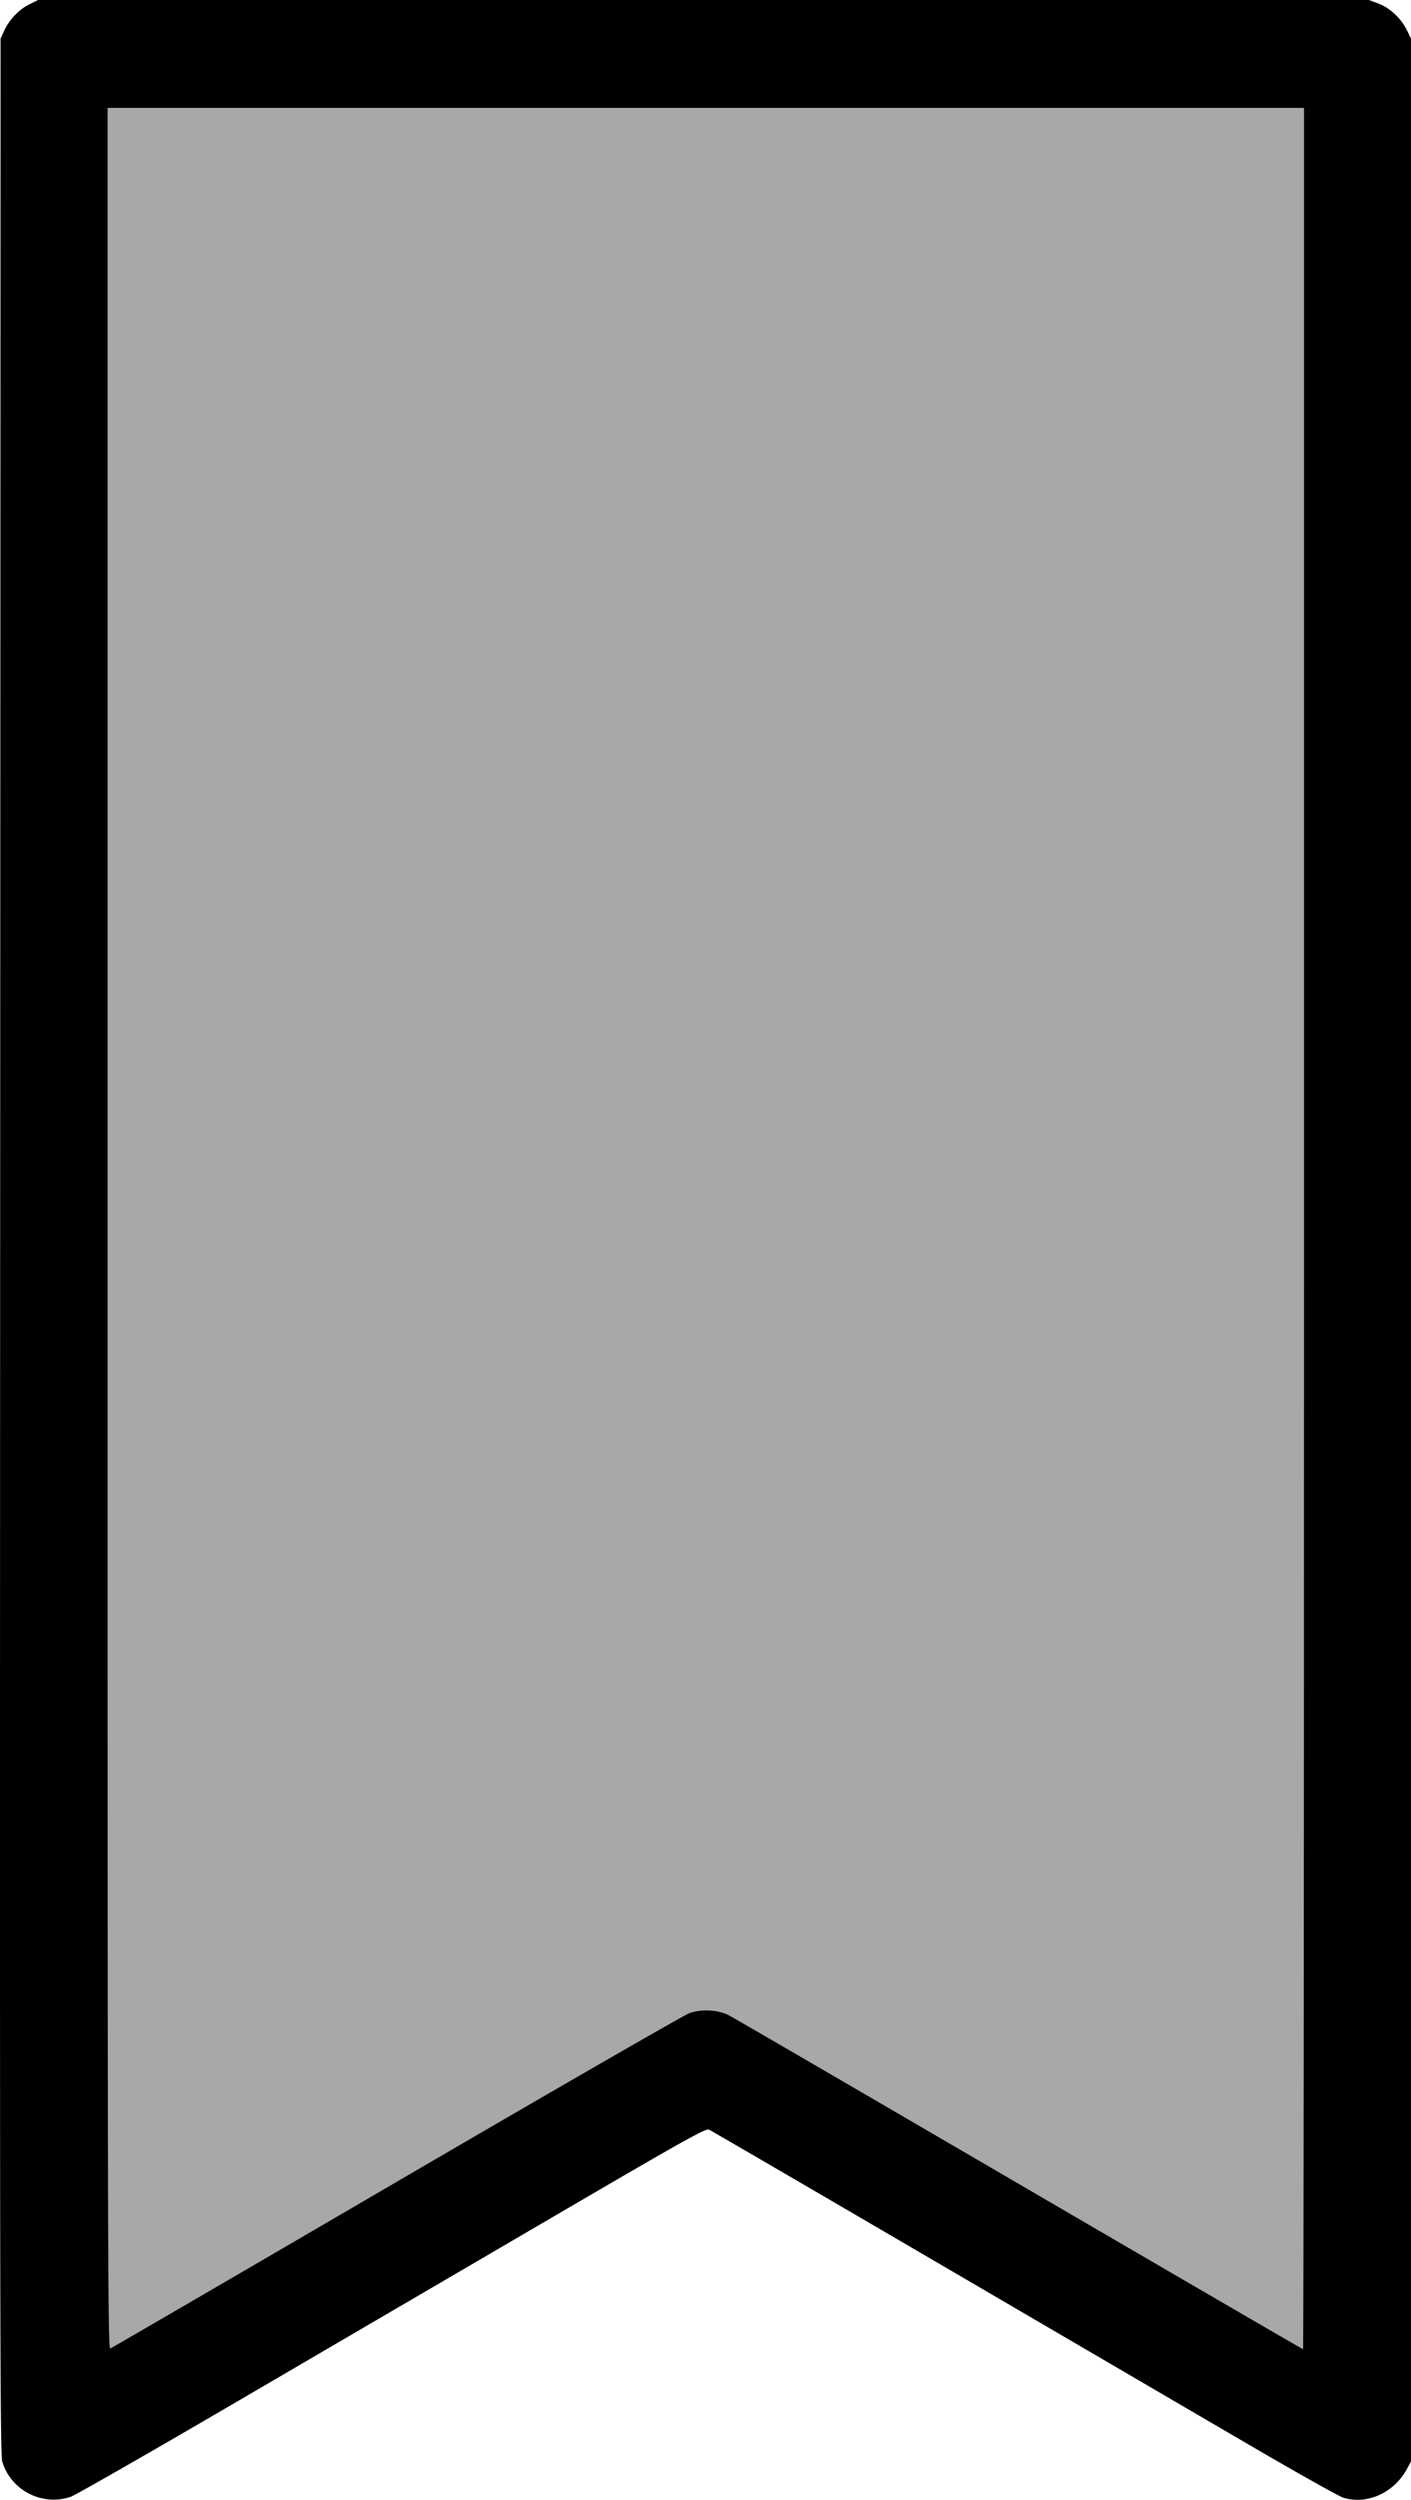 <svg xmlns="http://www.w3.org/2000/svg" height="1459.97" width="824.338"><path d="M27.262 30.665l7.79 1405.938 366.088-221.99 393.351 214.2 3.895-1402.042z" fill="#a8a8a8" stroke="#000"/><path d="M21.17 1458.149c-9.667-3.34-17.078-11.028-19.861-20.6-1.297-4.462-1.446-90.823-1.224-710.065L.338 22.5l2.137-4.622C5.455 11.435 11.052 5.57 17.1 2.558L22.23 0h777.532l5.508 2.061c6.67 2.495 13.249 8.615 16.614 15.455l2.453 4.984v1415l-2.293 4.295c-7.49 14.028-23.395 21.25-37.283 16.93-2.516-.784-27.716-14.937-56-31.454a984618.72 984618.72 0 01-181.898-106.273c-71.76-41.935-131.46-76.694-132.664-77.243-1.896-.864-14.256 6.053-92.026 51.5l-182.836 106.841c-51.15 29.89-95.25 55.13-98 56.092-6.399 2.235-13.626 2.221-20.168-.04zm210.475-183.837c91.13-53.19 168.168-97.567 171.193-98.617 7.132-2.475 16.653-1.937 23 1.301 2.475 1.263 78.83 45.655 169.677 98.65C686.362 1328.64 760.949 1372 761.265 1372c.315 0 .573-294.525.573-654.5V63h-699v654.607c0 592.074.149 654.55 1.557 654.01.856-.329 76.118-44.116 167.25-97.305z"/></svg>
